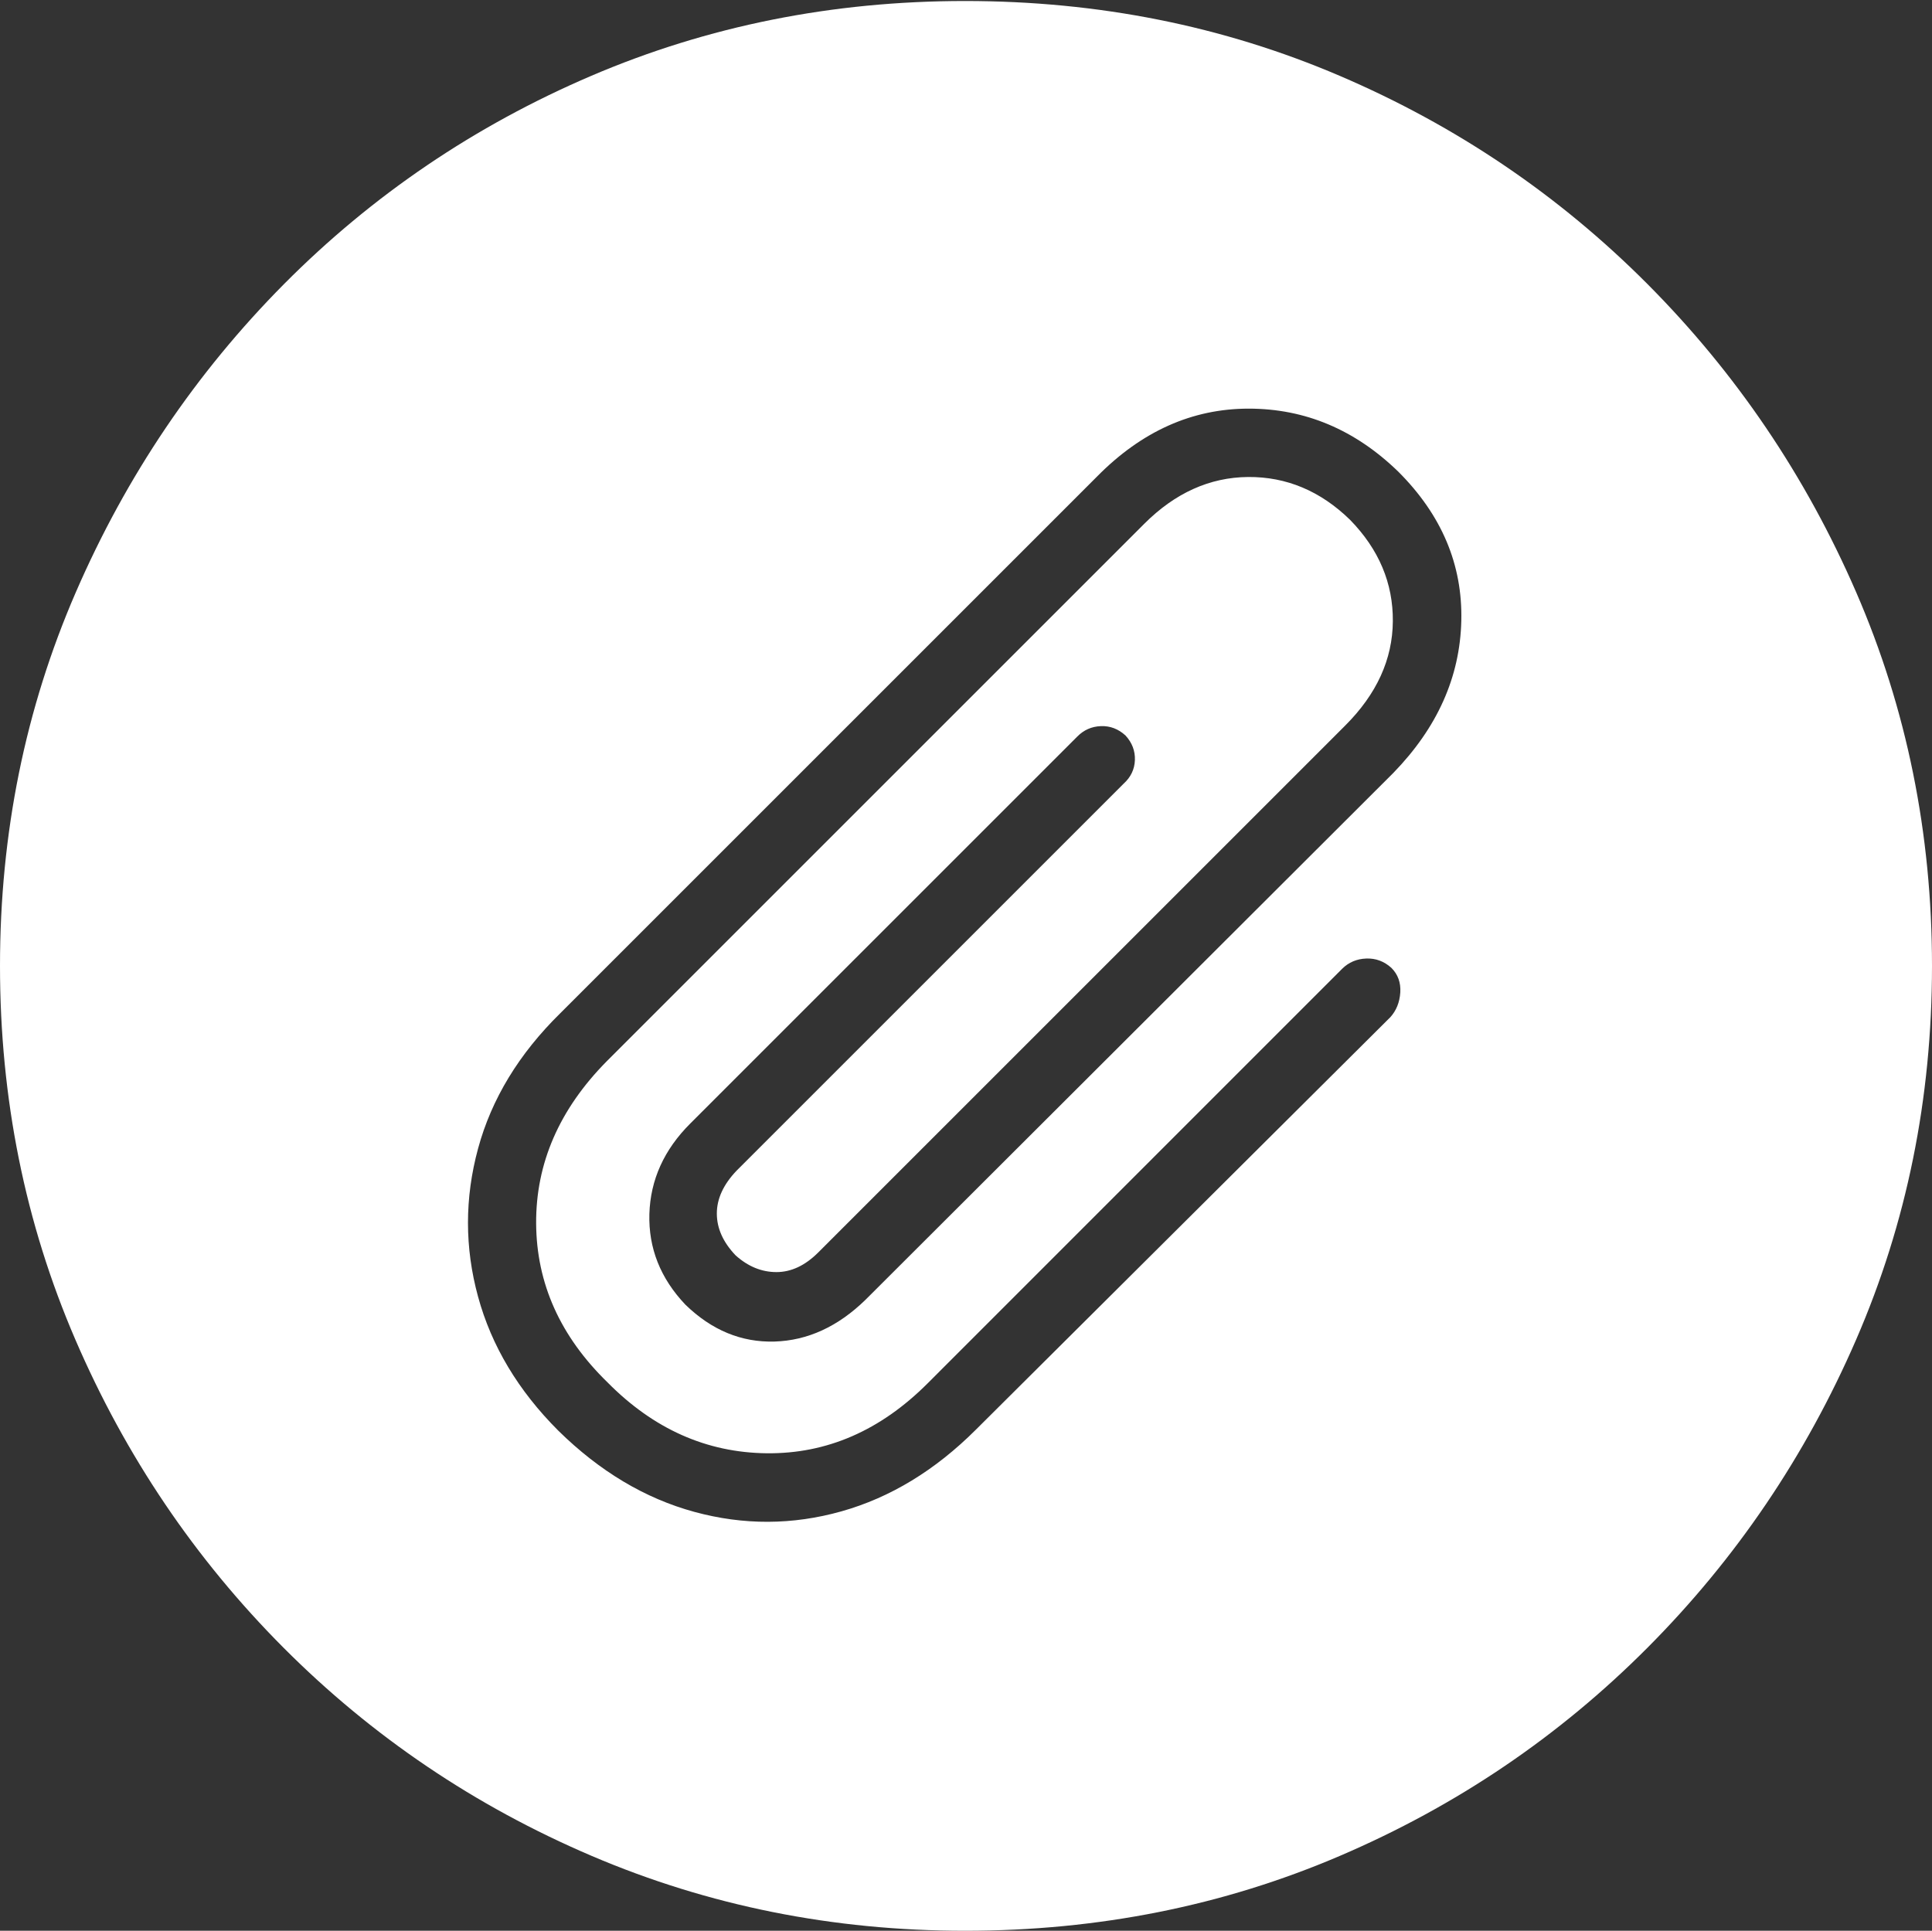 <?xml version="1.0" encoding="UTF-8"?>
<!--Generator: Apple Native CoreSVG 175-->
<!DOCTYPE svg
PUBLIC "-//W3C//DTD SVG 1.1//EN"
       "http://www.w3.org/Graphics/SVG/1.1/DTD/svg11.dtd">
<svg version="1.1" xmlns="http://www.w3.org/2000/svg" xmlns:xlink="http://www.w3.org/1999/xlink" width="19.16" height="19.15">
 <rect width="100%" height="100%" fill="#333333" stroke="none"/>
 <g>
  <rect height="19.15" opacity="0" width="19.16" x="0" y="0"/>
  <path d="M9.57 19.15Q11.553 19.15 13.286 18.408Q15.02 17.666 16.338 16.343Q17.656 15.02 18.408 13.286Q19.16 11.553 19.16 9.58Q19.16 7.607 18.408 5.874Q17.656 4.141 16.338 2.817Q15.02 1.494 13.286 0.752Q11.553 0.01 9.57 0.01Q7.598 0.01 5.864 0.752Q4.131 1.494 2.817 2.817Q1.504 4.141 0.752 5.874Q0 7.607 0 9.58Q0 11.553 0.747 13.286Q1.494 15.02 2.812 16.343Q4.131 17.666 5.869 18.408Q7.607 19.15 9.57 19.15ZM5.537 14.19Q4.941 13.594 4.741 12.861Q4.541 12.129 4.741 11.392Q4.941 10.654 5.557 10.049L10.879 4.727Q11.543 4.053 12.383 4.053Q13.223 4.053 13.867 4.678Q14.512 5.322 14.492 6.157Q14.473 6.992 13.818 7.666L8.584 12.891Q8.174 13.291 7.681 13.306Q7.188 13.32 6.797 12.94Q6.426 12.549 6.44 12.041Q6.455 11.533 6.846 11.143L10.684 7.305Q10.781 7.207 10.918 7.202Q11.055 7.197 11.162 7.295Q11.26 7.402 11.255 7.539Q11.25 7.676 11.143 7.773L7.305 11.611Q7.109 11.816 7.109 12.036Q7.109 12.256 7.295 12.451Q7.48 12.617 7.7 12.617Q7.92 12.617 8.115 12.422L13.34 7.197Q13.809 6.729 13.813 6.162Q13.818 5.596 13.389 5.156Q12.949 4.727 12.378 4.731Q11.807 4.736 11.348 5.195L6.016 10.527Q5.312 11.24 5.317 12.134Q5.322 13.027 6.025 13.711Q6.709 14.404 7.603 14.414Q8.496 14.424 9.199 13.721L13.31 9.609Q13.408 9.512 13.55 9.507Q13.691 9.502 13.799 9.6Q13.896 9.697 13.887 9.844Q13.877 9.99 13.789 10.088L9.678 14.18Q9.072 14.785 8.345 14.99Q7.617 15.195 6.885 14.995Q6.152 14.795 5.537 14.19Z" fill="#ffffff"/>
 </g>
</svg>
